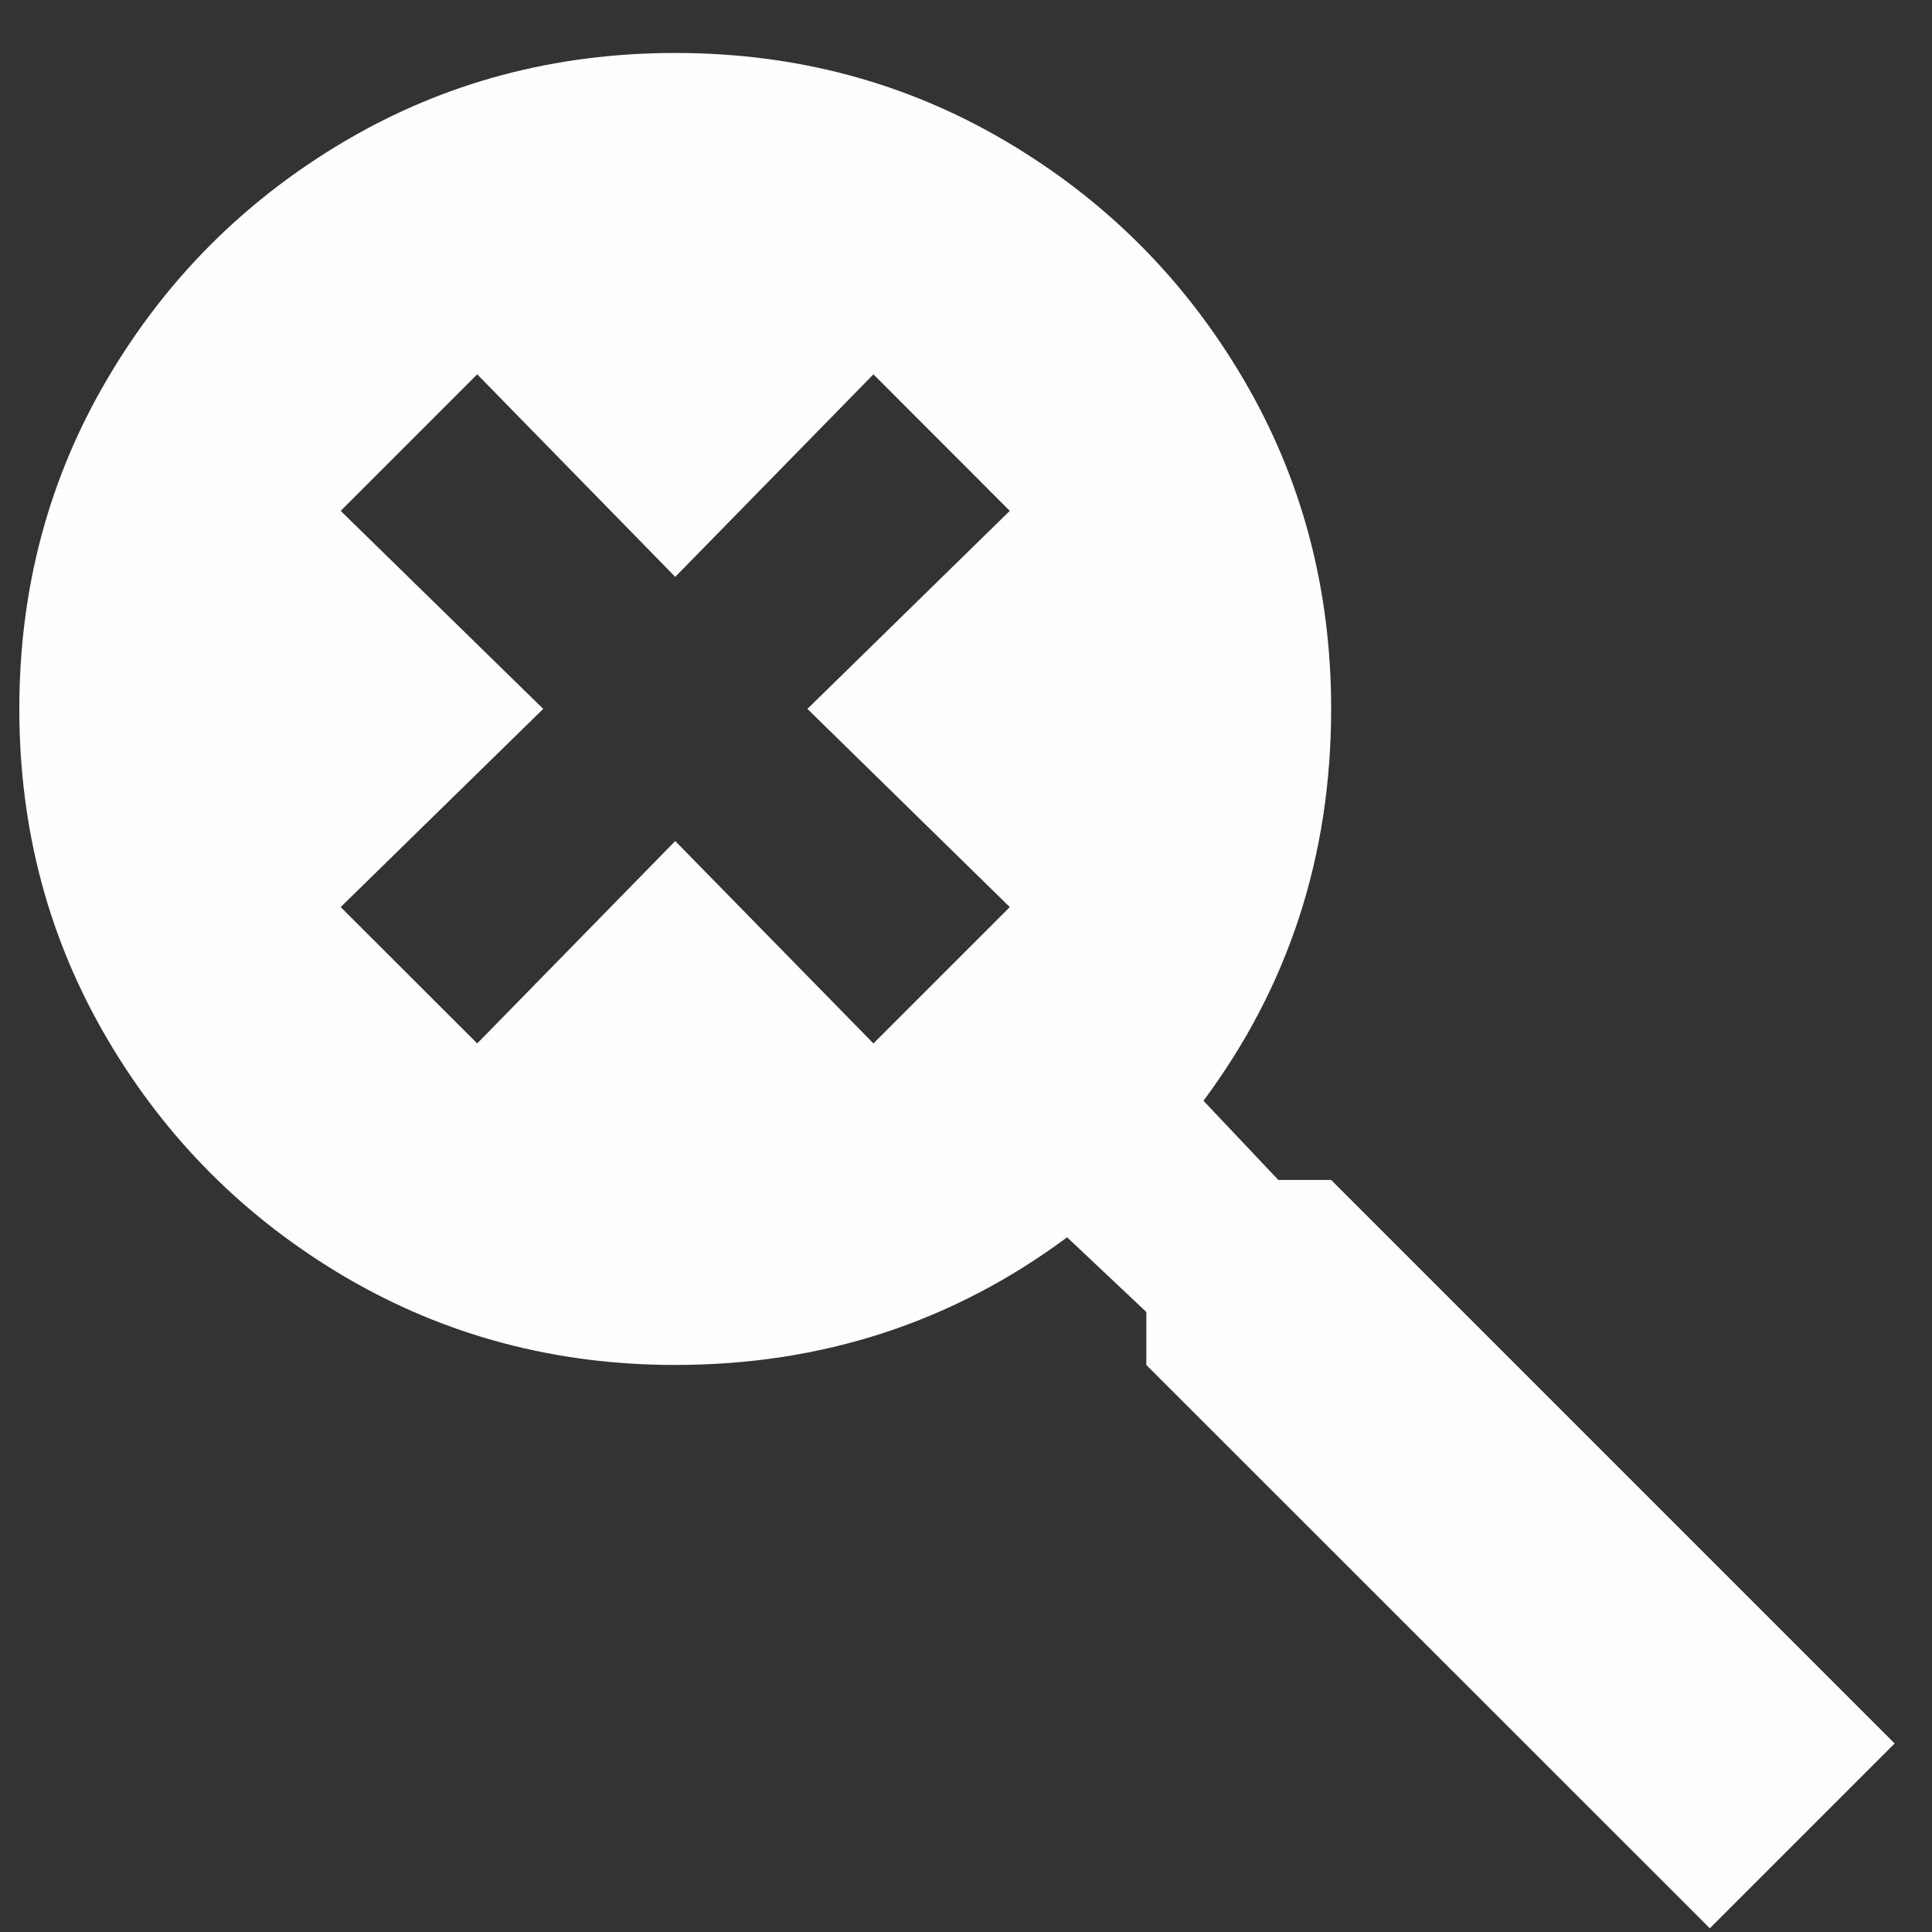 <svg width="12" height="12" viewBox="0 0 12 12" fill="none" xmlns="http://www.w3.org/2000/svg">
<rect x="0" y="0" width="12" height="12" fill="#333333" stroke="none"/>
<path d="M4.194 0.329C4.942 0.329 5.625 0.511 6.245 0.876C6.865 1.241 7.357 1.733 7.722 2.353C8.086 2.972 8.268 3.656 8.268 4.403C8.268 5.315 8.004 6.126 7.475 6.837L7.94 7.329H8.268L11.768 10.829L10.62 11.977L7.12 8.478V8.149L6.628 7.685C5.917 8.213 5.106 8.478 4.194 8.478C3.447 8.478 2.763 8.295 2.143 7.931C1.524 7.566 1.031 7.074 0.667 6.454C0.302 5.834 0.12 5.151 0.12 4.403C0.12 3.656 0.302 2.972 0.667 2.353C1.031 1.733 1.524 1.241 2.143 0.876C2.763 0.511 3.447 0.329 4.194 0.329ZM5.425 2.325L4.194 3.583L2.964 2.325L2.116 3.173L3.374 4.403L2.116 5.634L2.964 6.481L4.194 5.224L5.425 6.481L6.272 5.634L5.015 4.403L6.272 3.173L5.425 2.325Z" fill="#FEFEFE"/>
</svg>

